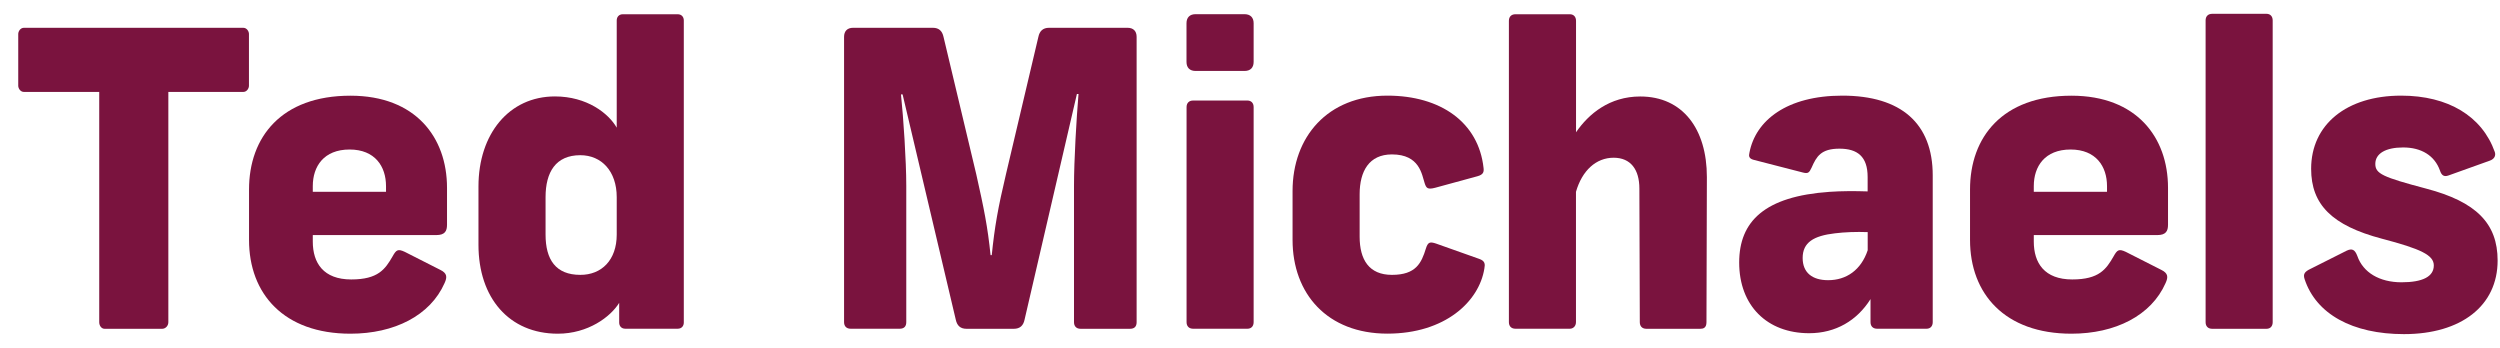 <svg width="165" height="23" viewBox="0 0 165 23" fill="none" xmlns="http://www.w3.org/2000/svg">
<g clip-path="url(#clip0_37_306)">
<g clip-path="url(#clip1_37_306)">
<path d="M16.431 2.241V5.661C16.431 5.825 16.297 6.068 16.054 6.068H11.111V21.265C11.111 21.509 10.92 21.7 10.706 21.7H6.898C6.708 21.7 6.549 21.509 6.549 21.265V6.068H1.582C1.339 6.068 1.204 5.825 1.204 5.661V2.241C1.204 2.077 1.339 1.834 1.582 1.834H16.054C16.297 1.834 16.431 2.077 16.431 2.241Z" fill="#7A133E"/>
<path d="M20.644 15.511V15.946C20.644 17.358 21.347 18.444 23.181 18.444C24.964 18.444 25.421 17.765 25.909 16.923C26.151 16.488 26.259 16.409 26.719 16.624L29.07 17.817C29.503 18.033 29.53 18.28 29.34 18.687C28.395 20.83 26.02 22.024 23.13 22.024C18.73 22.024 16.436 19.39 16.436 15.838V12.502C16.436 9.053 18.568 6.316 23.13 6.316C27.422 6.316 29.503 9.057 29.503 12.394V14.836C29.503 15.243 29.368 15.515 28.8 15.515H20.644V15.511ZM20.644 12.282V12.661H25.477V12.282C25.477 10.981 24.746 9.868 23.074 9.868C21.371 9.868 20.644 10.981 20.644 12.282Z" fill="#7A133E"/>
<path d="M31.579 16.161V12.306C31.579 8.834 33.604 6.364 36.626 6.364C38.73 6.364 40.164 7.477 40.704 8.427V1.347C40.704 1.132 40.839 0.94 41.109 0.94H44.726C44.996 0.94 45.131 1.132 45.131 1.347V21.289C45.131 21.505 44.996 21.696 44.726 21.696H41.271C41.001 21.696 40.866 21.505 40.866 21.289V19.988C40.299 20.91 38.814 22.024 36.816 22.024C33.604 22.024 31.579 19.661 31.579 16.161ZM40.704 15.483V13.012C40.704 11.304 39.703 10.243 38.301 10.243C36.681 10.243 36.007 11.356 36.007 13.012V15.483C36.007 17.139 36.681 18.141 38.301 18.141C39.703 18.145 40.704 17.167 40.704 15.483Z" fill="#7A133E"/>
<path d="M75.017 2.433V21.265C75.017 21.537 74.882 21.7 74.585 21.7H71.317C71.047 21.7 70.884 21.537 70.884 21.265V12.254C70.884 10.598 71.047 7.804 71.182 6.204H71.075L67.62 21.102C67.541 21.481 67.322 21.7 66.917 21.7H63.785C63.38 21.7 63.165 21.485 63.082 21.102L59.572 6.232H59.465C59.627 7.804 59.814 10.602 59.814 12.254V21.261C59.814 21.533 59.679 21.696 59.381 21.696H56.141C55.871 21.696 55.708 21.533 55.708 21.261V2.433C55.708 2.054 55.923 1.834 56.304 1.834H61.569C61.974 1.834 62.188 2.05 62.272 2.433L64.432 11.496C64.944 13.775 65.186 14.968 65.377 16.84H65.456C65.647 14.968 65.861 13.747 66.401 11.468L68.533 2.433C68.613 2.054 68.831 1.834 69.236 1.834H74.418C74.803 1.834 75.017 2.054 75.017 2.433Z" fill="#7A133E"/>
<path d="M82.74 1.535V4.085C82.74 4.464 82.526 4.683 82.144 4.683H78.904C78.527 4.683 78.309 4.468 78.309 4.085V1.535C78.309 1.156 78.523 0.936 78.904 0.936H82.144C82.526 0.94 82.74 1.156 82.74 1.535ZM82.74 7.07V21.261C82.74 21.533 82.577 21.696 82.335 21.696H78.746C78.476 21.696 78.313 21.533 78.313 21.261V7.07C78.313 6.799 78.476 6.635 78.746 6.635H82.335C82.581 6.639 82.74 6.799 82.74 7.07Z" fill="#7A133E"/>
<path d="M97.915 11.089C97.943 11.332 97.915 11.524 97.51 11.632L94.731 12.39C94.219 12.525 94.135 12.418 94.028 12.091C93.838 11.52 93.703 10.191 91.868 10.191C90.356 10.191 89.736 11.304 89.736 12.825V15.618C89.736 17.139 90.356 18.141 91.868 18.141C93.46 18.141 93.814 17.354 94.108 16.405C94.243 15.97 94.378 15.942 94.783 16.077L97.618 17.083C98.023 17.219 98.023 17.434 97.967 17.733C97.618 19.904 95.374 22.02 91.57 22.02C87.6 22.02 85.309 19.386 85.309 15.834V12.605C85.309 9.049 87.604 6.312 91.57 6.312C95.081 6.312 97.59 8.076 97.915 11.089Z" fill="#7A133E"/>
<path d="M104.018 1.375V8.73C104.856 7.509 106.234 6.368 108.255 6.368C111.062 6.368 112.654 8.511 112.654 11.687L112.627 21.265C112.627 21.645 112.412 21.7 112.222 21.7H108.66C108.39 21.7 108.227 21.537 108.227 21.265L108.199 12.446C108.199 11.197 107.632 10.41 106.5 10.41C105.341 10.41 104.419 11.252 104.014 12.661V21.261C104.014 21.533 103.824 21.696 103.609 21.696H100.02C99.75 21.696 99.587 21.533 99.587 21.261V1.375C99.587 1.104 99.75 0.94 100.02 0.94H103.609C103.856 0.94 104.018 1.104 104.018 1.375Z" fill="#7A133E"/>
<path d="M127.56 11.576V21.261C127.56 21.533 127.397 21.696 127.155 21.696H123.887C123.617 21.696 123.454 21.533 123.454 21.261V19.741C122.565 21.154 121.159 21.992 119.404 21.992C116.625 21.992 114.786 20.172 114.786 17.326C114.786 14.613 116.462 12.957 120.754 12.661C121.564 12.605 122.402 12.605 123.264 12.633V11.683C123.264 10.326 122.589 9.812 121.401 9.812C120.186 9.812 119.889 10.326 119.567 11.061C119.404 11.412 119.325 11.468 118.999 11.388L115.731 10.546C115.434 10.466 115.406 10.303 115.462 10.083C115.866 7.94 117.943 6.312 121.588 6.312C125.483 6.312 127.56 8.155 127.56 11.576ZM123.268 16.516V15.319C122.513 15.291 121.755 15.319 121.108 15.399C119.702 15.562 118.975 15.998 118.975 17.027C118.975 18.005 119.623 18.492 120.651 18.492C121.862 18.496 122.835 17.817 123.268 16.516Z" fill="#7A133E"/>
<path d="M134.23 15.511V15.946C134.23 17.358 134.933 18.444 136.768 18.444C138.55 18.444 139.007 17.765 139.495 16.923C139.738 16.488 139.845 16.409 140.305 16.624L142.656 17.817C143.089 18.033 143.116 18.28 142.926 18.687C141.981 20.83 139.607 22.024 136.716 22.024C132.317 22.024 130.022 19.39 130.022 15.838V12.502C130.022 9.053 132.154 6.316 136.716 6.316C141.008 6.316 143.089 9.057 143.089 12.394V14.836C143.089 15.243 142.954 15.515 142.386 15.515H134.23V15.511ZM134.23 12.282V12.661H139.063V12.282C139.063 10.981 138.332 9.868 136.66 9.868C134.957 9.868 134.23 10.981 134.23 12.282Z" fill="#7A133E"/>
<path d="M149.997 1.347V21.265C149.997 21.537 149.835 21.7 149.592 21.7H146.003C145.733 21.7 145.57 21.537 145.57 21.265V1.347C145.57 1.076 145.733 0.912 146.003 0.912H149.592C149.835 0.912 149.997 1.076 149.997 1.347Z" fill="#7A133E"/>
<path d="M164.657 10.031C164.736 10.275 164.629 10.494 164.331 10.602L161.603 11.58C161.306 11.687 161.143 11.58 161.036 11.252C160.686 10.275 159.821 9.732 158.606 9.732C157.446 9.732 156.771 10.139 156.771 10.817C156.771 11.468 157.256 11.687 160.118 12.446C163.438 13.316 164.843 14.752 164.843 17.195C164.843 20.18 162.441 22.052 158.661 22.052C155.259 22.052 152.856 20.723 152.102 18.416C151.995 18.089 152.102 17.929 152.507 17.738L154.881 16.544C155.231 16.381 155.421 16.464 155.584 16.895C155.961 17.981 157.041 18.631 158.498 18.631C159.904 18.631 160.631 18.252 160.631 17.518C160.631 16.84 159.793 16.433 157.204 15.754C153.912 14.884 152.535 13.503 152.535 11.141C152.535 8.211 154.885 6.312 158.475 6.312C161.58 6.312 163.819 7.669 164.657 10.031Z" fill="#7A133E"/>
</g>
</g>
<defs>
<clipPath id="clip0_37_306">
<rect width="165" height="23" fill="white"/>
</clipPath>
<clipPath id="clip1_37_306">
<rect width="163.796" height="27.842" fill="white" transform="translate(1.204 -2.421)"/>
</clipPath>
</defs>
</svg>
